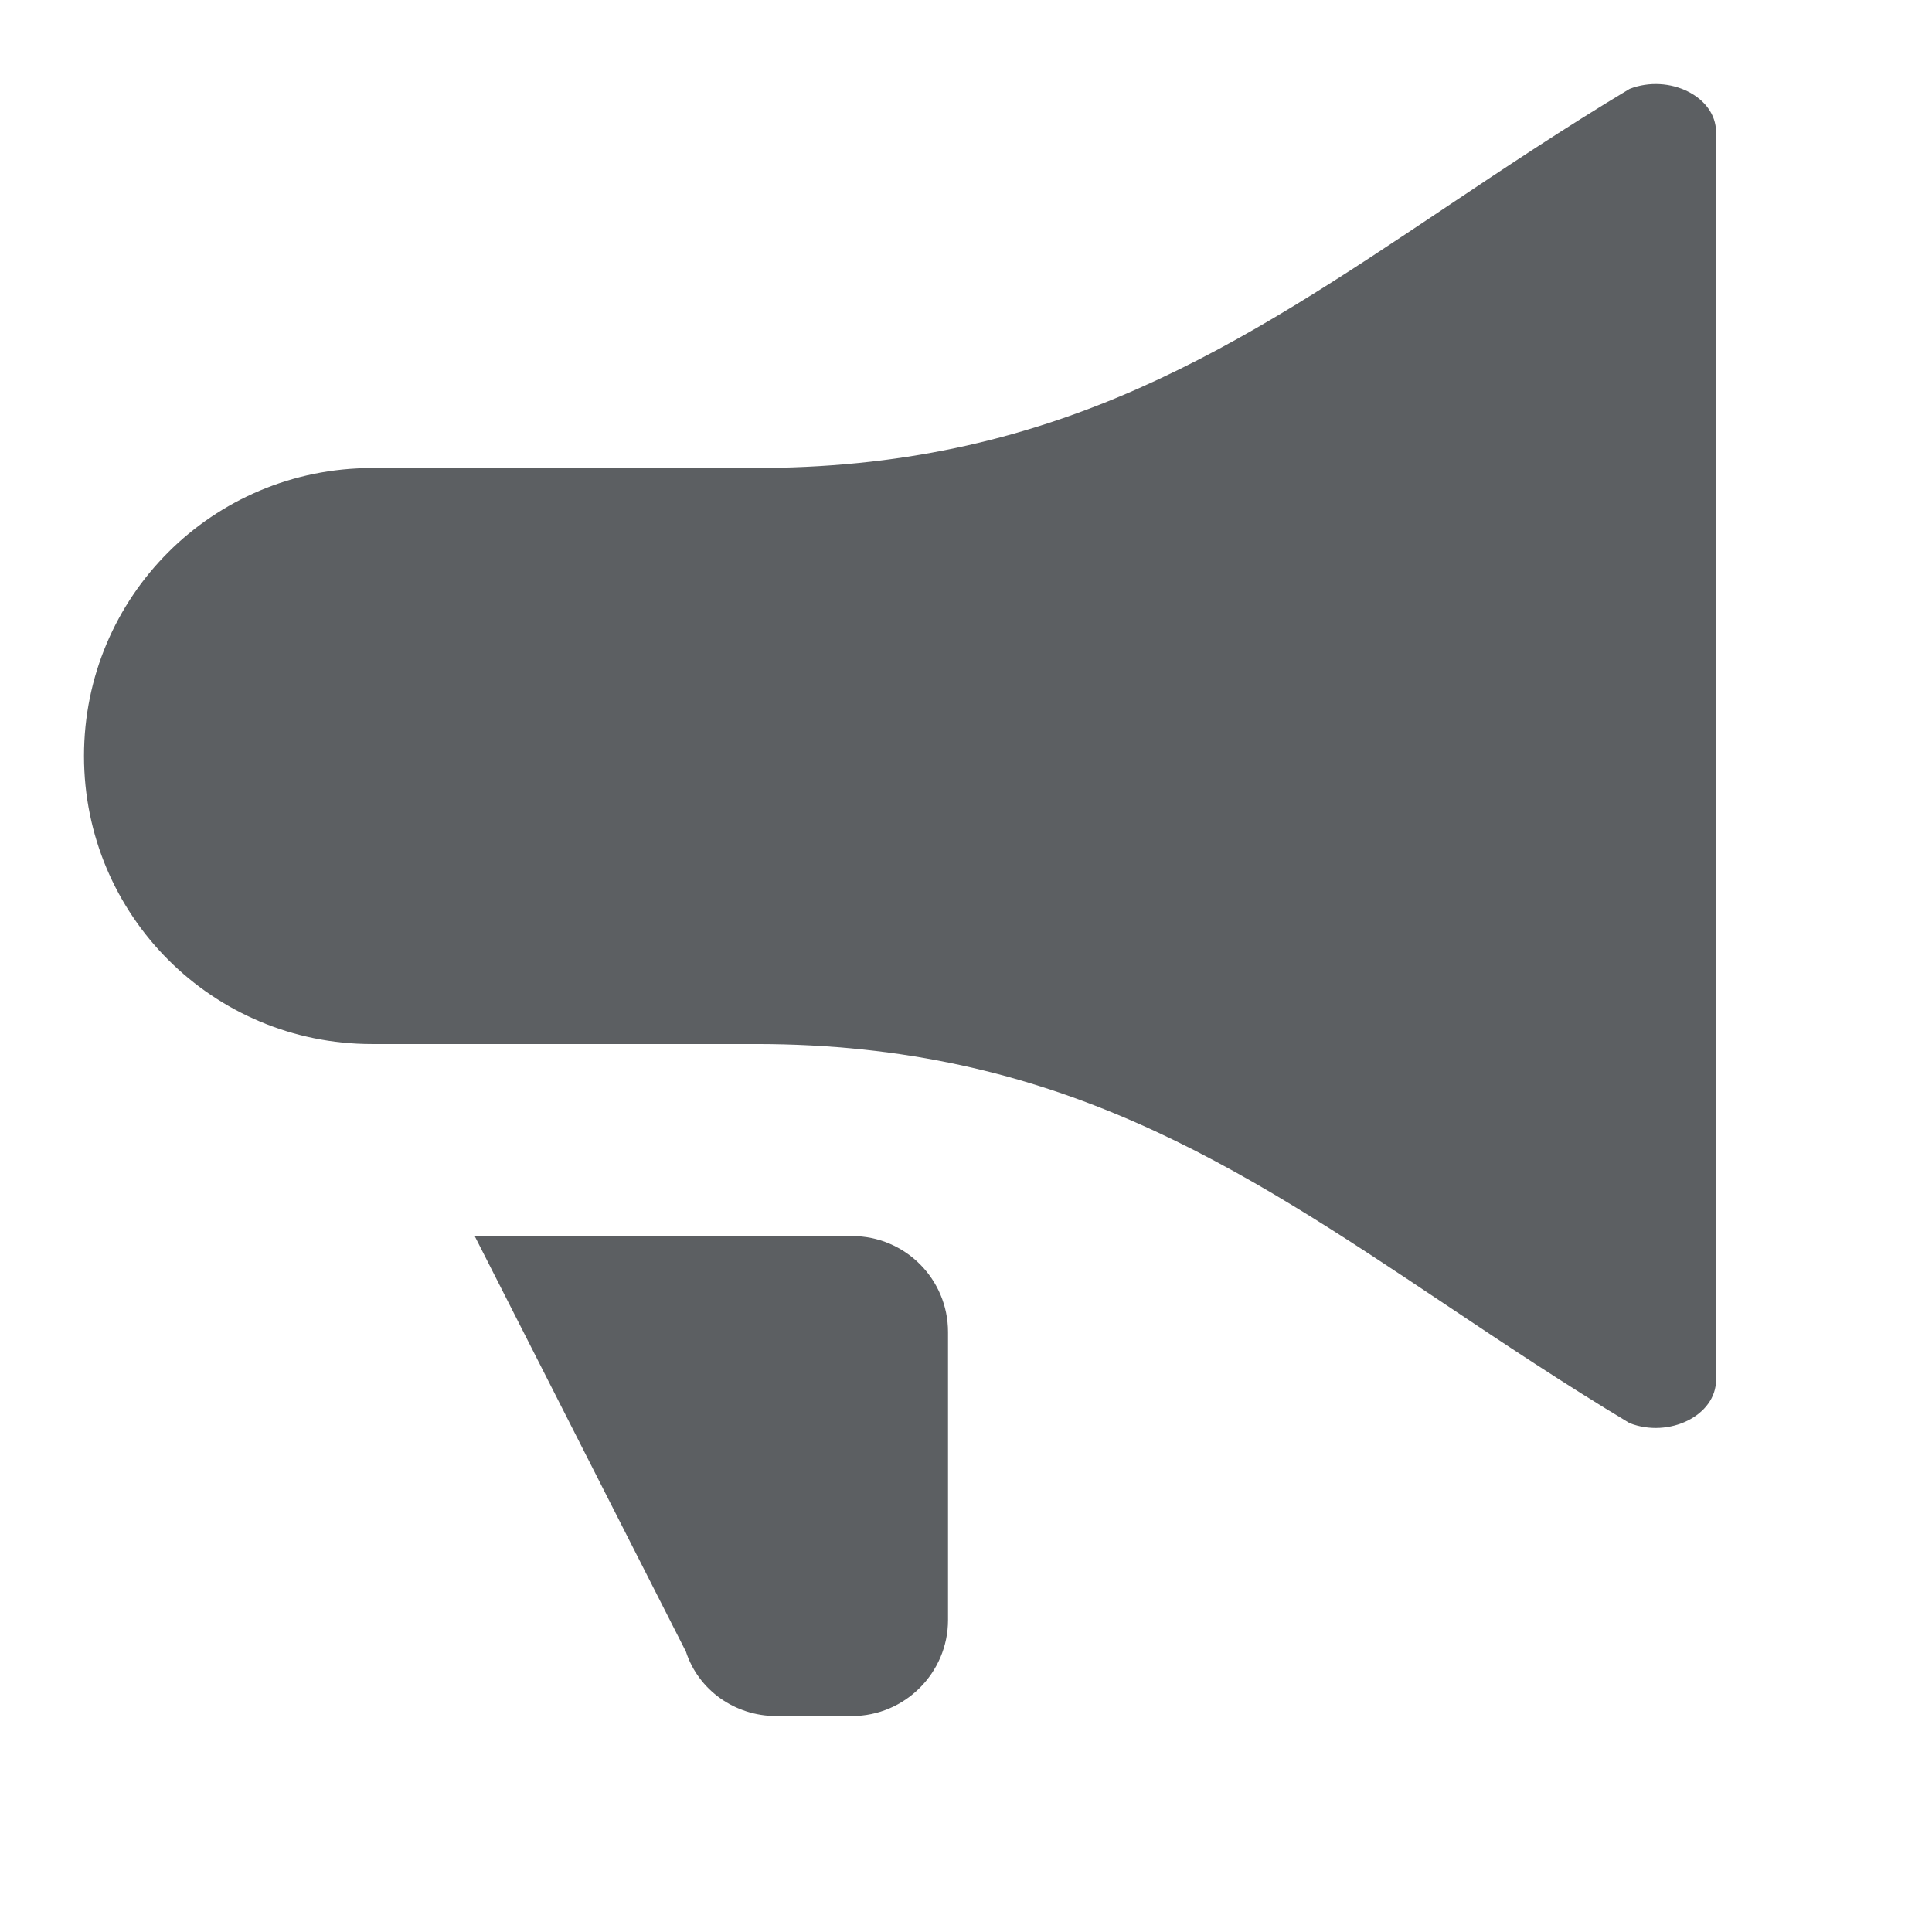 <svg width="23" height="23" viewBox="0 0 23 23" fill="none" xmlns="http://www.w3.org/2000/svg">
<path fill-rule="evenodd" clip-rule="evenodd" d="M19.4 16.942C19.871 17.125 20.429 16.851 20.429 16.428V1.572C20.429 1.149 19.871 0.875 19.4 1.058C18.62 1.526 17.901 2.007 17.207 2.471C14.762 4.106 12.614 5.542 9.111 5.571L4.429 5.572C2.531 5.572 1 7.103 1 9C1 10.898 2.531 12.429 4.429 12.429H9C12.569 12.429 14.736 13.878 17.208 15.53C17.902 15.994 18.62 16.474 19.4 16.942ZM10.143 20.429H9.24C8.749 20.429 8.314 20.12 8.166 19.663L5.651 14.715H10.143C10.774 14.715 11.286 15.226 11.286 15.858V19.286C11.286 19.915 10.771 20.429 10.143 20.429Z" fill="#5C5F62"/>
</svg>
